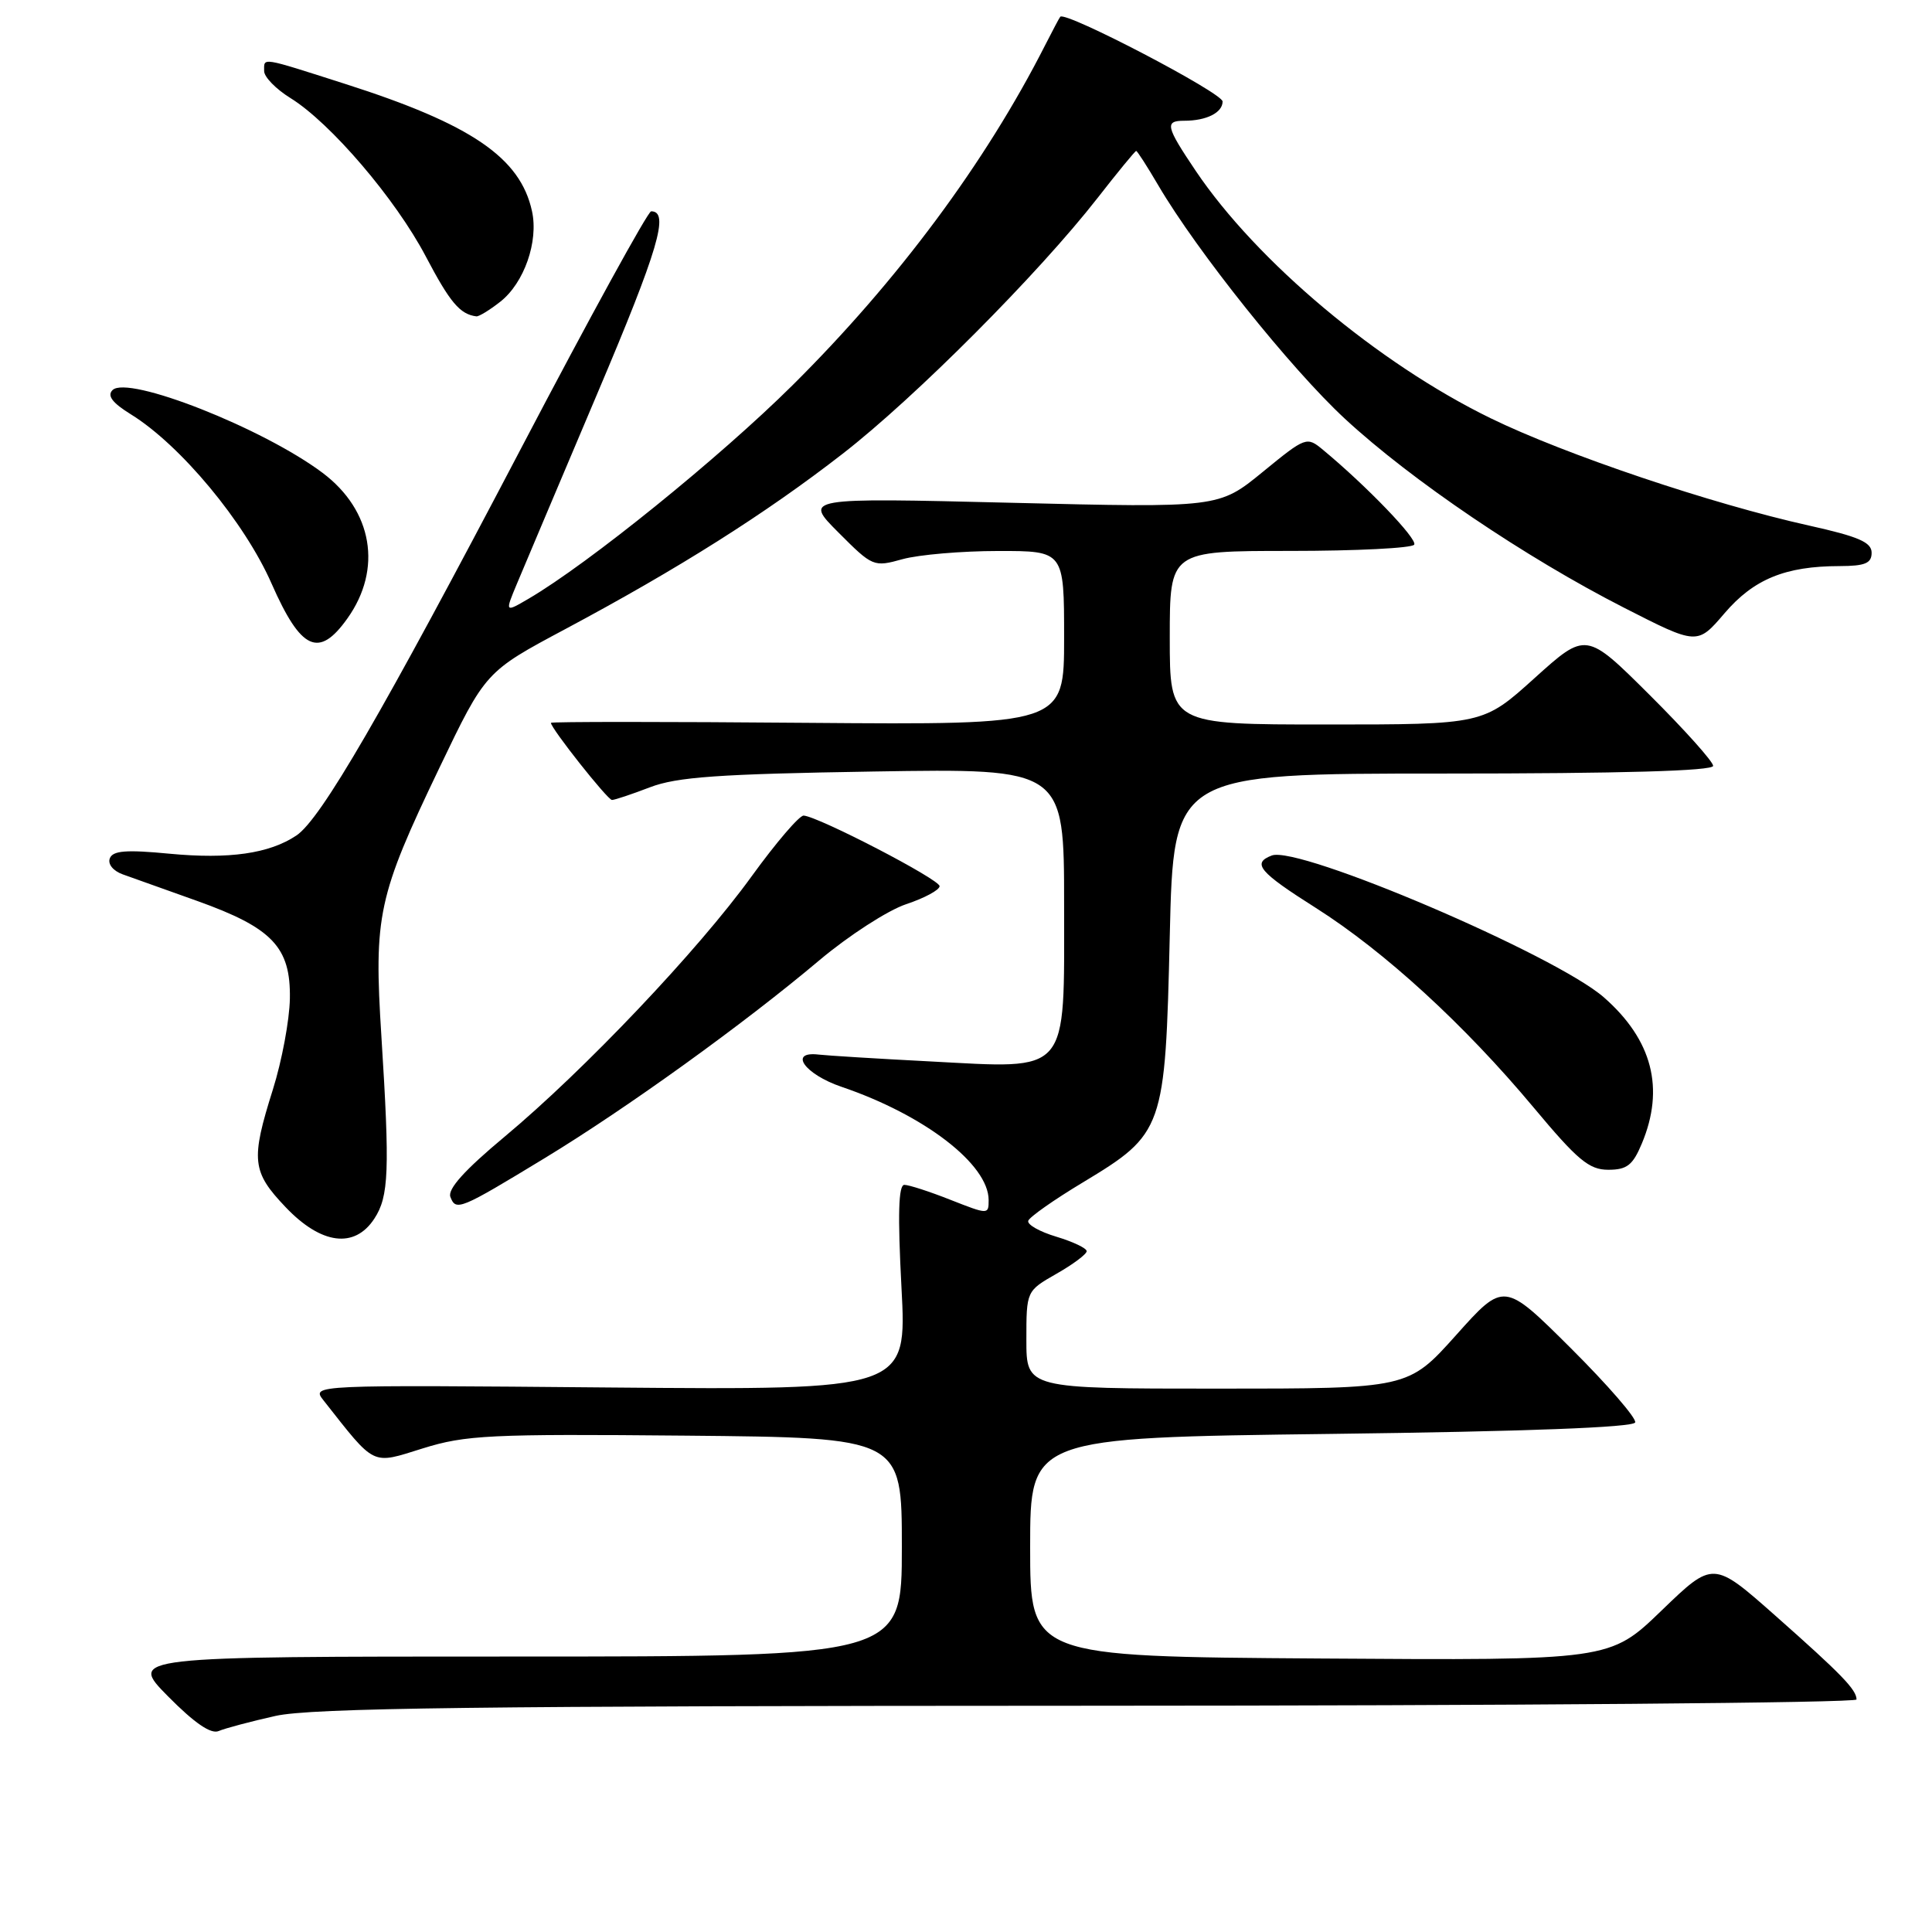 <?xml version="1.0" encoding="UTF-8" standalone="no"?>
<!DOCTYPE svg PUBLIC "-//W3C//DTD SVG 1.1//EN" "http://www.w3.org/Graphics/SVG/1.1/DTD/svg11.dtd" >
<svg xmlns="http://www.w3.org/2000/svg" xmlns:xlink="http://www.w3.org/1999/xlink" version="1.1" viewBox="0 0 256 256">
 <g >
 <path fill="currentColor"
d=" M 36.50 227.37 C 41.28 226.31 63.21 226.04 144.25 226.02 C 200.21 226.01 246.00 225.64 246.00 225.19 C 246.00 223.90 244.02 221.85 235.26 214.10 C 227.01 206.80 227.01 206.80 220.16 213.41 C 213.31 220.02 213.31 220.02 174.91 219.76 C 136.50 219.50 136.50 219.50 136.50 205.00 C 136.50 190.50 136.50 190.50 176.42 190.00 C 202.11 189.68 216.45 189.14 216.67 188.48 C 216.86 187.93 213.02 183.50 208.15 178.65 C 199.28 169.82 199.28 169.82 192.94 176.91 C 186.59 184.00 186.59 184.00 161.30 184.00 C 136.00 184.00 136.00 184.00 136.00 177.53 C 136.00 171.06 136.00 171.06 139.99 168.78 C 142.19 167.53 143.99 166.18 143.99 165.79 C 144.00 165.40 142.19 164.54 139.97 163.87 C 137.76 163.21 136.08 162.26 136.25 161.76 C 136.41 161.26 139.67 158.97 143.48 156.68 C 154.22 150.20 154.40 149.68 155.00 124.00 C 155.50 102.50 155.50 102.50 191.25 102.50 C 214.93 102.50 227.00 102.15 227.00 101.48 C 227.00 100.92 223.21 96.69 218.58 92.08 C 210.16 83.70 210.16 83.70 203.34 89.85 C 196.53 96.00 196.53 96.00 175.76 96.00 C 155.00 96.00 155.00 96.00 155.00 84.50 C 155.00 73.00 155.00 73.00 170.94 73.00 C 179.71 73.00 187.11 72.63 187.39 72.17 C 187.85 71.43 181.10 64.41 175.31 59.61 C 173.15 57.82 173.03 57.86 167.31 62.54 C 161.50 67.29 161.50 67.29 134.00 66.62 C 106.50 65.95 106.50 65.95 111.10 70.56 C 115.63 75.10 115.76 75.16 119.60 74.09 C 121.75 73.50 127.44 73.01 132.25 73.01 C 141.00 73.00 141.00 73.00 141.00 84.53 C 141.00 96.05 141.00 96.05 107.00 95.78 C 88.30 95.62 73.00 95.62 73.00 95.78 C 73.00 96.51 80.51 106.00 81.09 106.00 C 81.45 106.00 83.72 105.24 86.12 104.32 C 89.69 102.95 95.20 102.56 115.75 102.23 C 141.00 101.82 141.00 101.82 141.00 119.89 C 141.00 142.64 141.88 141.62 123.19 140.64 C 116.21 140.28 109.60 139.87 108.50 139.74 C 104.42 139.25 106.60 142.34 111.51 144.01 C 122.51 147.75 131.00 154.29 131.00 159.02 C 131.00 160.95 130.95 160.95 125.96 158.99 C 123.19 157.89 120.43 157.00 119.83 157.00 C 119.05 157.00 118.94 160.95 119.45 170.60 C 120.17 184.19 120.17 184.19 80.71 183.85 C 41.25 183.50 41.25 183.50 42.87 185.56 C 49.83 194.39 49.15 194.06 56.02 191.92 C 61.70 190.15 64.89 189.99 90.89 190.23 C 119.50 190.50 119.50 190.50 119.50 205.00 C 119.50 219.50 119.50 219.50 68.28 219.50 C 17.06 219.50 17.06 219.50 22.26 224.77 C 25.77 228.32 27.96 229.82 28.98 229.37 C 29.82 229.01 33.20 228.11 36.50 227.37 Z  M 49.60 161.48 C 51.53 158.54 51.66 155.13 50.54 137.37 C 49.52 121.28 50.05 118.80 58.22 101.75 C 64.33 89.00 64.33 89.00 74.92 83.35 C 89.92 75.34 101.43 68.07 111.65 60.13 C 121.23 52.70 137.61 36.26 145.42 26.25 C 148.10 22.81 150.41 20.00 150.55 20.00 C 150.69 20.00 152.01 22.05 153.48 24.56 C 158.61 33.30 171.02 48.83 178.20 55.48 C 186.99 63.62 202.14 73.87 215.20 80.53 C 224.90 85.48 224.90 85.48 228.50 81.27 C 232.38 76.73 236.57 75.02 243.75 75.01 C 247.14 75.00 248.00 74.64 248.00 73.24 C 248.00 71.85 246.26 71.10 239.75 69.65 C 226.81 66.78 207.35 60.22 197.50 55.41 C 182.62 48.15 166.52 34.64 158.44 22.64 C 154.47 16.74 154.30 16.00 156.92 16.00 C 159.86 16.00 162.00 14.93 162.00 13.45 C 162.00 12.31 141.16 1.43 140.49 2.22 C 140.36 2.37 139.46 4.08 138.48 6.00 C 130.58 21.56 118.95 37.22 105.00 51.06 C 95.34 60.64 77.99 74.68 70.03 79.34 C 66.90 81.17 66.90 81.17 68.50 77.34 C 69.38 75.23 74.17 63.91 79.13 52.19 C 87.26 33.02 88.74 27.99 86.28 28.00 C 85.85 28.01 78.13 42.07 69.13 59.25 C 50.60 94.60 42.51 108.55 39.27 110.71 C 35.68 113.11 30.36 113.87 22.45 113.12 C 16.72 112.57 14.94 112.71 14.55 113.74 C 14.26 114.50 14.99 115.40 16.27 115.86 C 17.50 116.30 21.93 117.88 26.13 119.38 C 36.10 122.95 38.53 125.51 38.41 132.33 C 38.36 135.17 37.35 140.58 36.16 144.36 C 33.21 153.72 33.37 155.26 37.85 159.96 C 42.56 164.91 46.98 165.49 49.60 161.48 Z  M 72.19 153.45 C 83.08 146.83 98.57 135.67 108.57 127.24 C 112.46 123.97 117.64 120.62 120.07 119.81 C 122.51 119.00 124.50 117.92 124.50 117.42 C 124.50 116.52 108.48 108.21 106.49 108.07 C 105.93 108.03 102.83 111.65 99.60 116.11 C 92.53 125.90 77.45 141.79 66.85 150.63 C 61.57 155.03 59.28 157.57 59.68 158.60 C 60.41 160.51 60.92 160.30 72.19 153.45 Z  M 217.55 151.53 C 220.61 144.22 218.94 137.79 212.54 132.17 C 206.14 126.55 172.06 111.99 168.51 113.36 C 165.85 114.38 166.84 115.55 174.38 120.32 C 183.46 126.08 194.04 135.77 203.18 146.71 C 209.03 153.72 210.56 155.00 213.10 155.00 C 215.58 155.00 216.35 154.40 217.55 151.53 Z  M 46.03 81.95 C 50.70 75.40 49.38 67.64 42.75 62.66 C 34.87 56.74 16.93 49.67 14.91 51.69 C 14.17 52.43 14.88 53.38 17.34 54.90 C 23.91 58.96 32.41 69.18 35.99 77.34 C 39.88 86.17 42.25 87.27 46.03 81.95 Z  M 66.29 39.98 C 69.45 37.50 71.38 32.00 70.49 27.97 C 68.94 20.88 62.43 16.45 45.74 11.12 C 34.41 7.50 35.00 7.59 35.00 9.42 C 35.00 10.20 36.56 11.80 38.48 12.99 C 43.79 16.27 52.43 26.38 56.43 34.00 C 59.63 40.08 60.94 41.64 63.12 41.92 C 63.45 41.96 64.88 41.09 66.29 39.98 Z "/>
</g>
</svg>